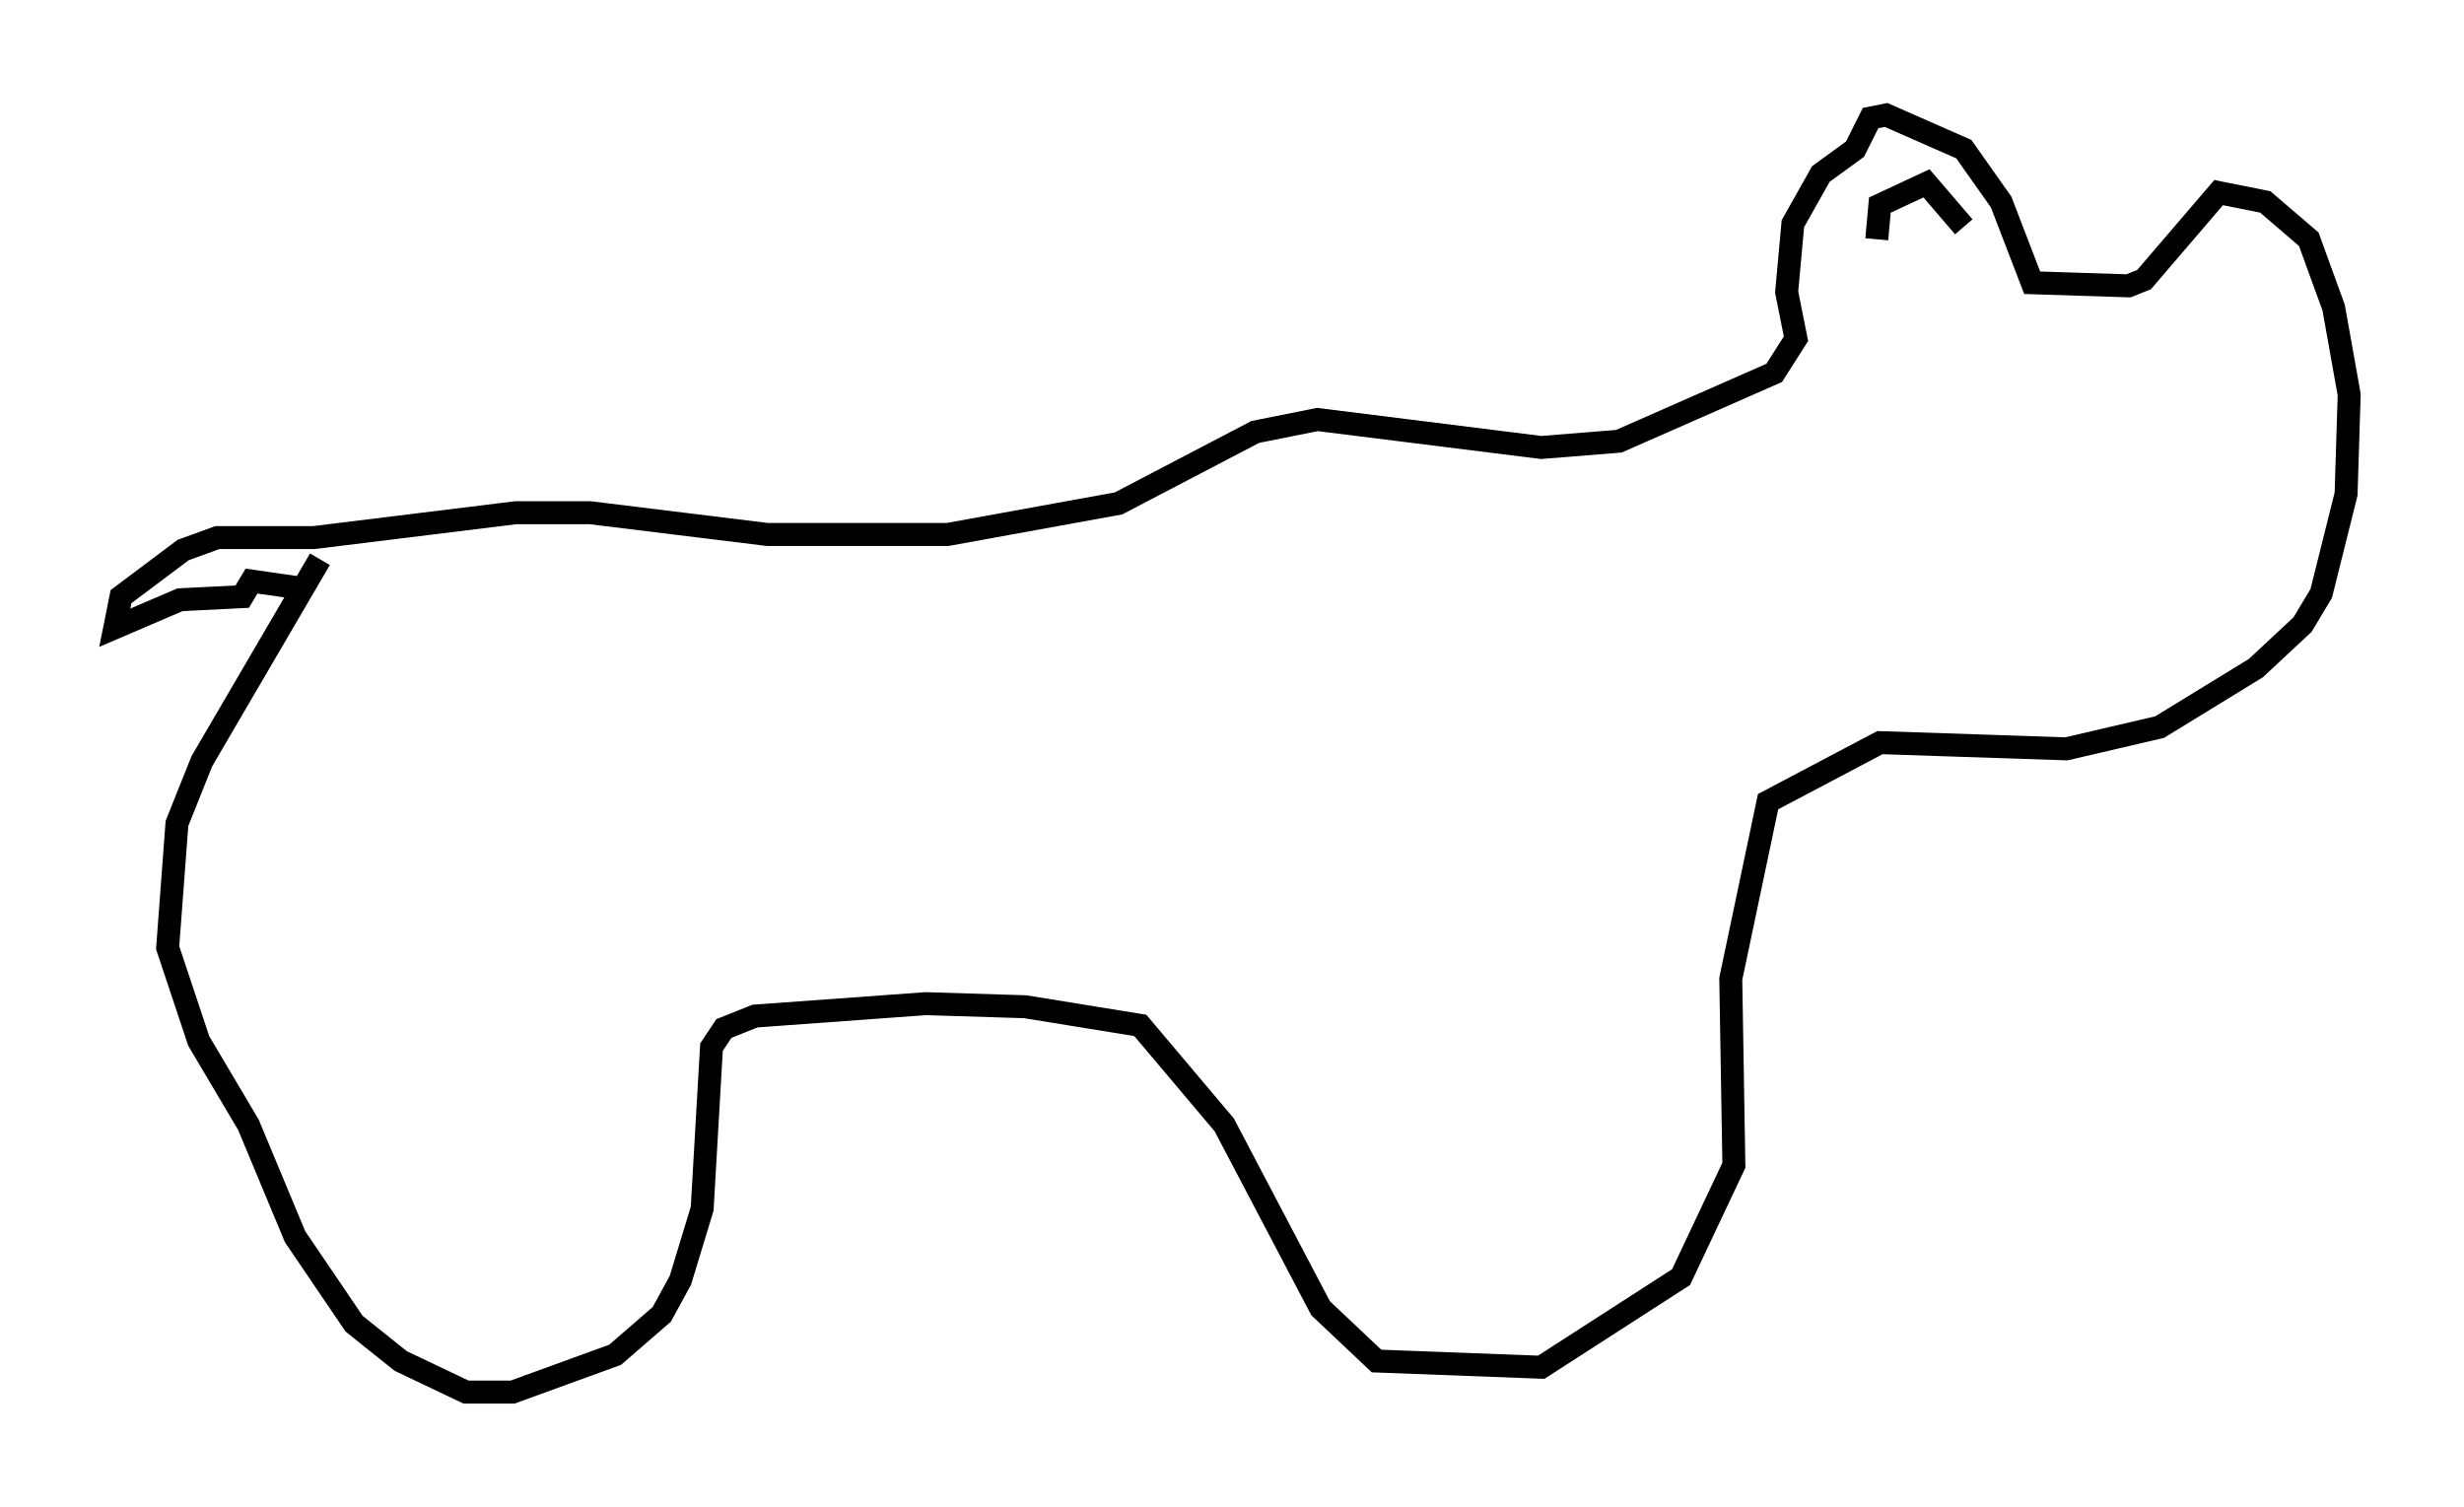 <?xml version="1.0" encoding="utf-8" ?>
<svg baseProfile="full" height="65.615" version="1.1" width="107.293" xmlns="http://www.w3.org/2000/svg" xmlns:ev="http://www.w3.org/2001/xml-events" xmlns:xlink="http://www.w3.org/1999/xlink"><defs /><rect fill="white" height="65.615" width="107.293" x="0" y="0" /><path d="M15.284, 23.674 m-1.353, 0.677 l-5.142, 8.796 -1.083, 2.706 l-0.406, 5.413 1.353, 4.059 l2.165, 3.654 2.03, 4.871 l2.571, 3.789 2.03, 1.624 l2.842, 1.353 2.03, 0.0 l4.465, -1.624 2.03, -1.759 l0.812, -1.488 0.947, -3.112 l0.406, -7.036 0.541, -0.812 l1.353, -0.541 7.442, -0.541 l4.33, 0.135 5.007, 0.812 l3.654, 4.33 4.195, 7.984 l2.436, 2.3 7.172, 0.271 l6.089, -3.924 2.3, -4.871 l-0.135, -8.119 1.624, -7.713 l4.871, -2.571 8.119, 0.271 l4.059, -0.947 4.195, -2.571 l2.03, -1.894 0.812, -1.353 l1.083, -4.33 0.135, -4.33 l-0.677, -3.789 -1.083, -2.977 l-1.894, -1.624 -2.03, -0.406 l-3.248, 3.789 -0.677, 0.271 l-4.195, -0.135 -1.353, -3.518 l-1.624, -2.3 -3.383, -1.488 l-0.677, 0.135 -0.677, 1.353 l-1.488, 1.083 -1.218, 2.165 l-0.271, 2.977 0.406, 2.03 l-0.947, 1.488 -6.766, 2.977 l-3.383, 0.271 -9.743, -1.218 l-2.706, 0.541 -5.954, 3.112 l-7.442, 1.353 -7.848, 0.0 l-7.713, -0.947 -3.248, 0.0 l-8.796, 1.083 -4.195, 0.0 l-1.488, 0.541 -2.706, 2.03 l-0.271, 1.353 2.842, -1.218 l2.706, -0.135 0.406, -0.677 l1.894, 0.271 m72.665, -15.697 l-1.624, -1.894 -2.03, 0.947 l-0.135, 1.488 " fill="none" stroke="black" stroke-width="1" /></svg>
